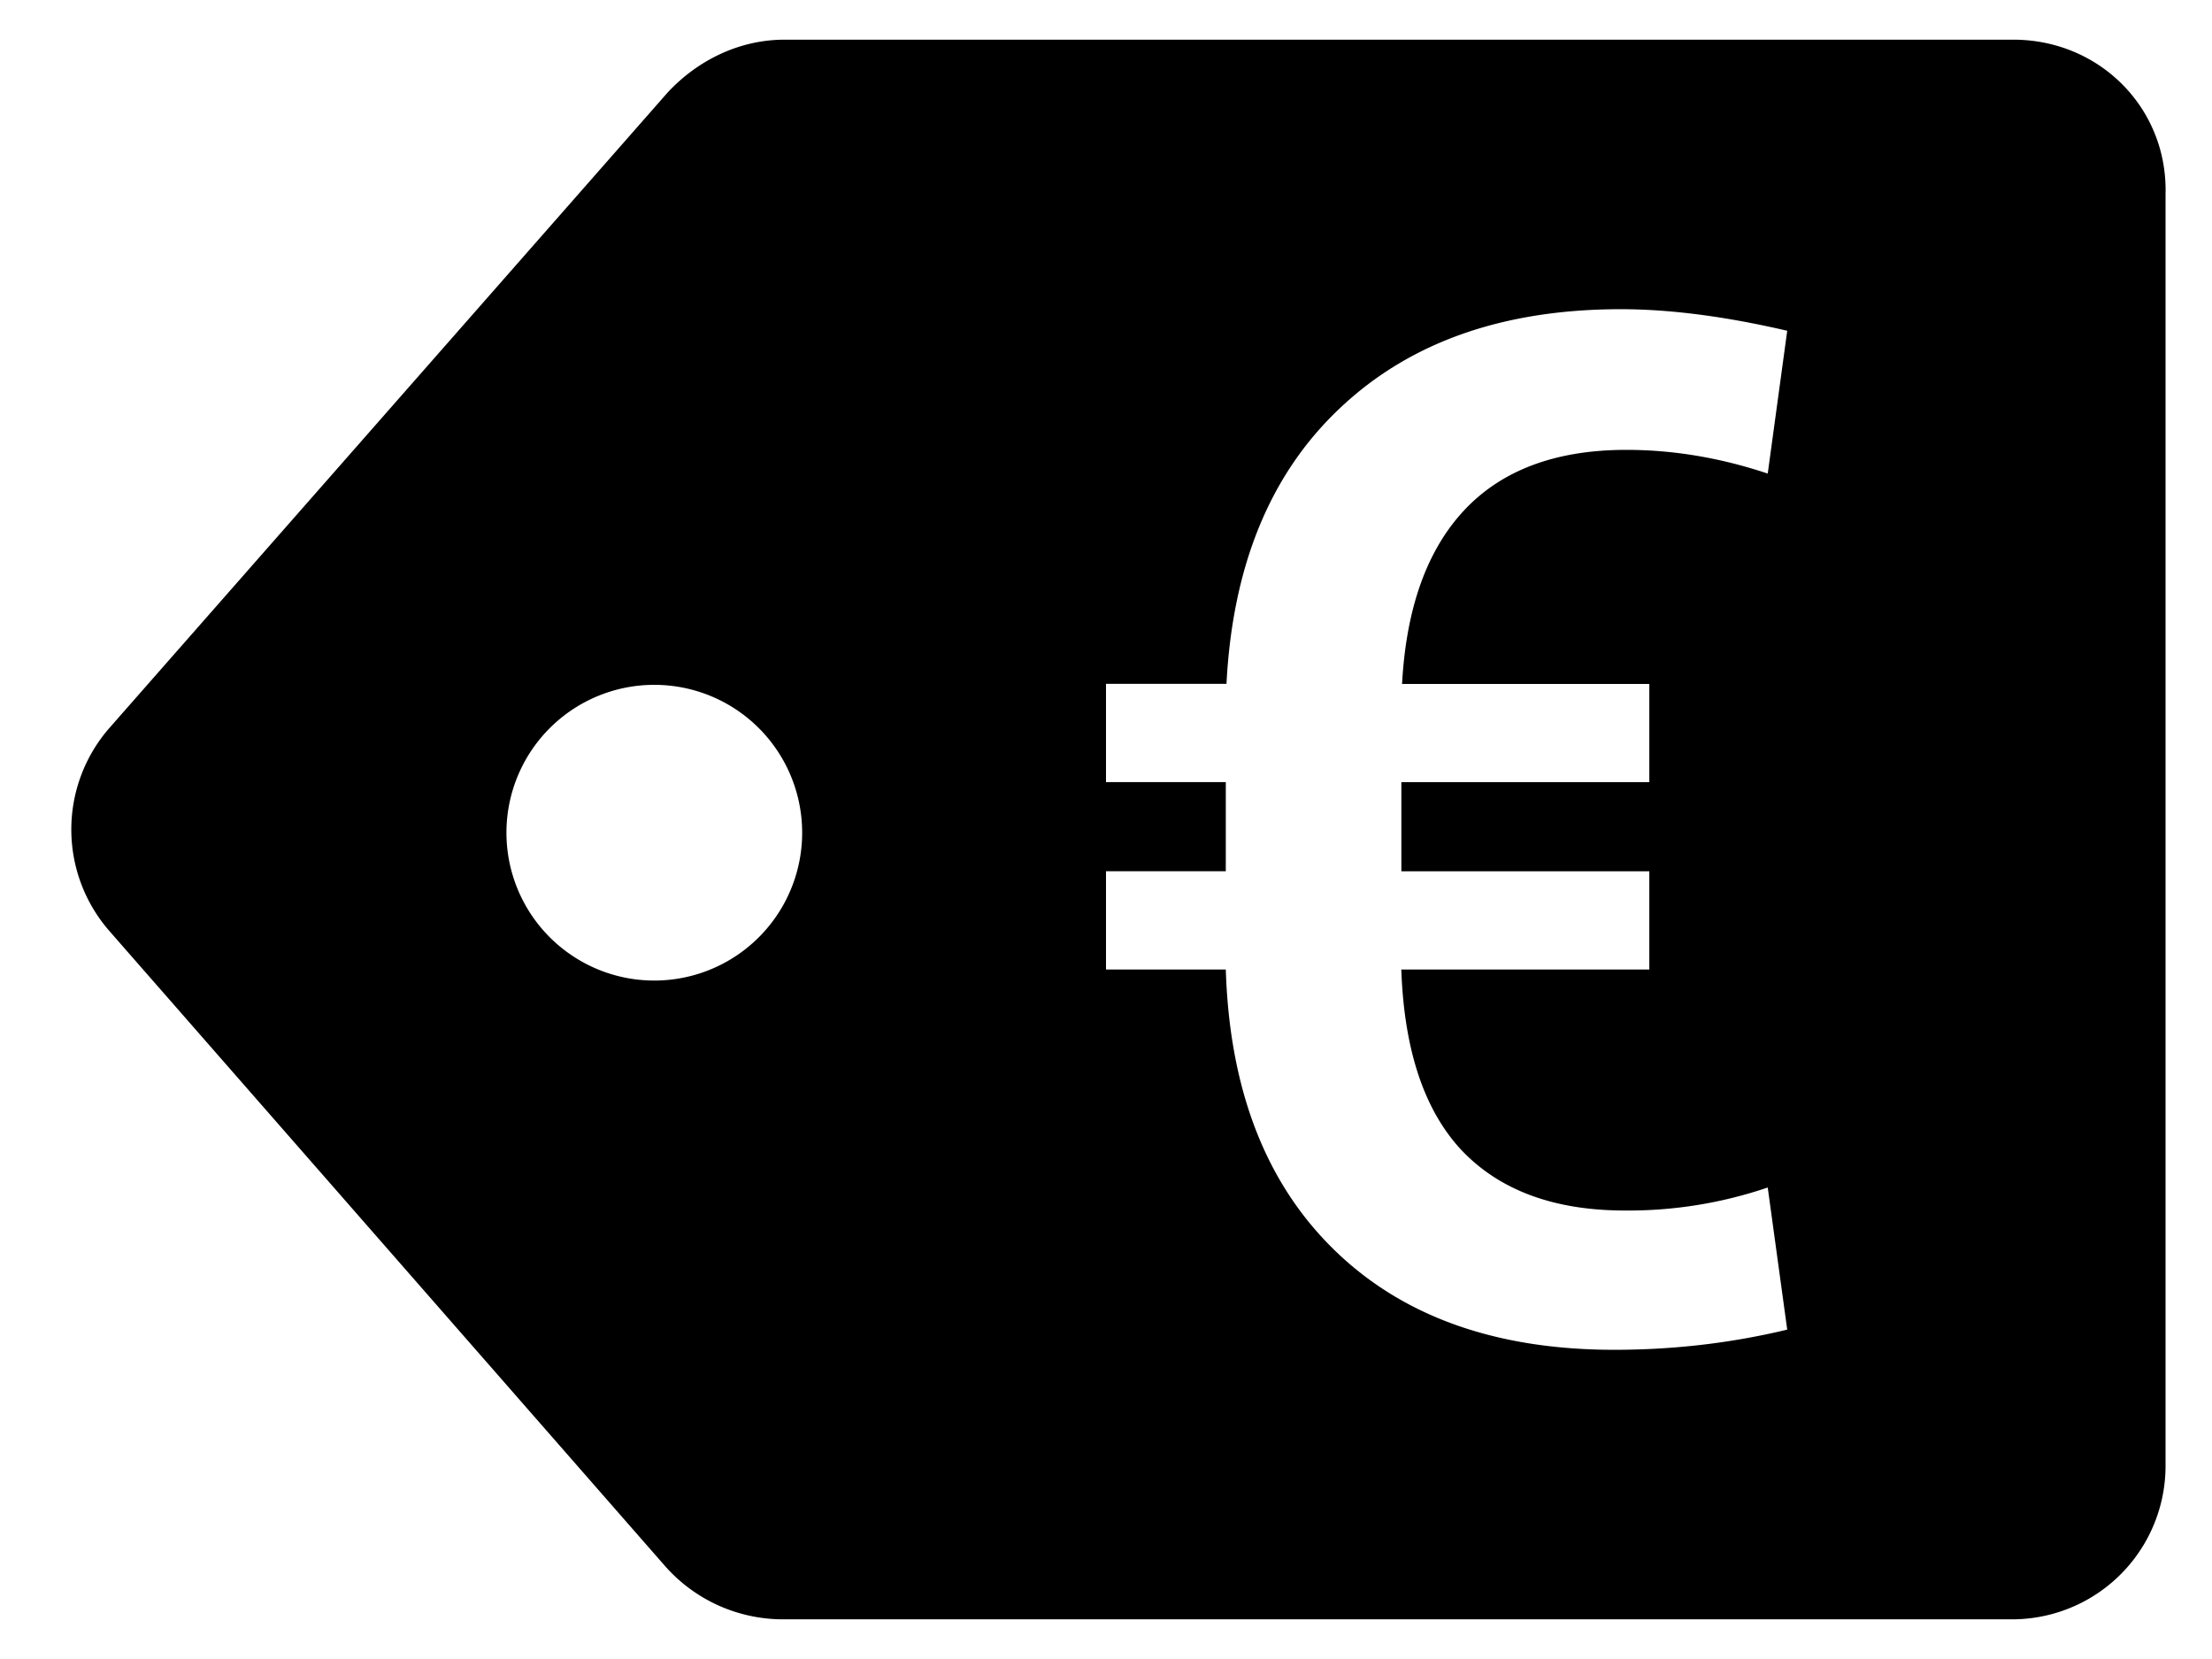 <svg viewBox="0 0 32 24" fill="none"><path fill-rule="evenodd" clip-rule="evenodd" d="M11.348.574h17.778c1.245 0 2.234.989 2.202 2.234v18.384a2.22 2.22 0 0 1-2.234 2.234H11.316a2.275 2.275 0 0 1-1.691-.766l-8.043-9.192a2.233 2.233 0 0 1 0-2.936L9.657 1.34c.446-.48 1.053-.766 1.691-.766zM7.327 12a2.139 2.139 0 1 0 4.277 0 2.139 2.139 0 0 0-4.277 0zm12.946 2.025h3.587v-1.42h-3.587v-1.29h3.587V9.894h-3.577c.06-1.102.362-1.942.906-2.52.545-.577 1.324-.866 2.338-.866.679 0 1.36.114 2.046.343l.282-2.066c-.894-.208-1.696-.312-2.408-.312-1.7 0-3.054.477-4.061 1.43-1.008.948-1.555 2.278-1.643 3.99H16v1.421h1.733v1.29H16v1.421h1.733c.054 1.733.575 3.084 1.562 4.05.988.968 2.341 1.452 4.06 1.452.86 0 1.694-.098 2.5-.292l-.282-2.056a6.253 6.253 0 0 1-2.066.333c-1.021 0-1.807-.29-2.358-.867-.544-.578-.836-1.451-.877-2.62z" fill="currentColor"/></svg>